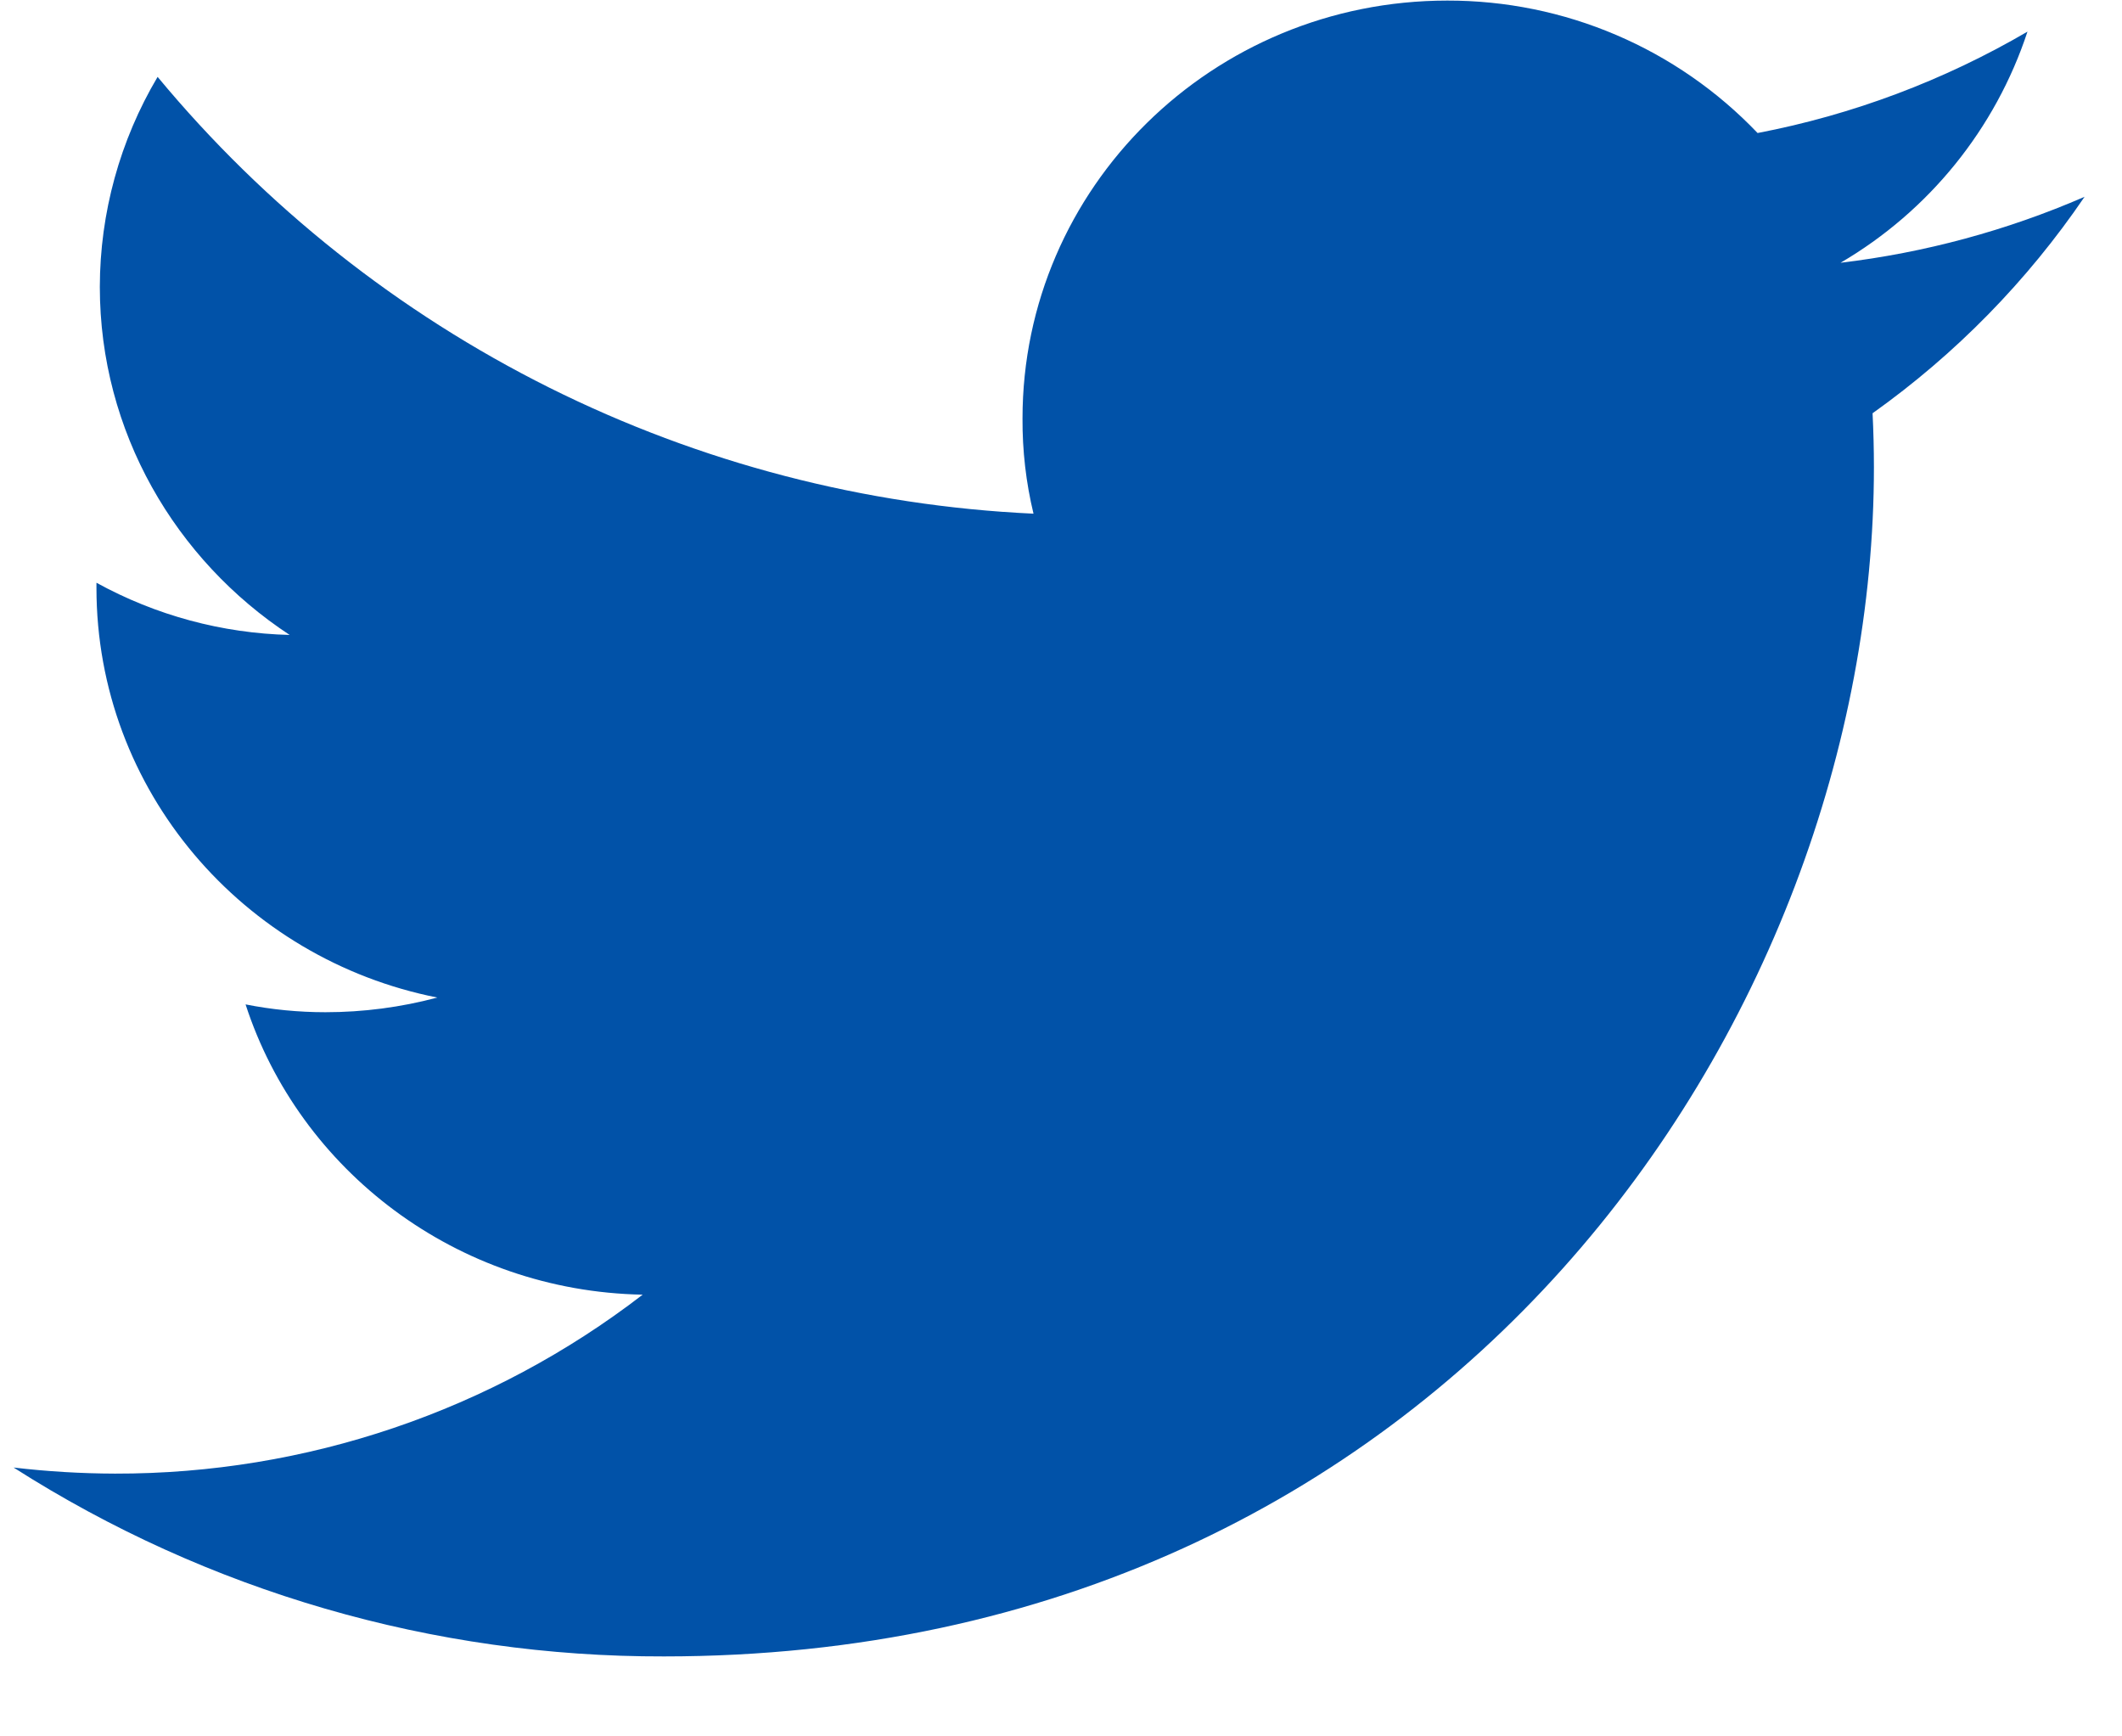 <svg width="22" height="18" viewBox="0 0 22 18" fill="none" xmlns="http://www.w3.org/2000/svg">
<path d="M21.612 2.04C20.806 2.39 19.954 2.62 19.082 2.724C19.998 2.188 20.688 1.336 21.02 0.328C20.154 0.834 19.208 1.19 18.222 1.379C17.807 0.944 17.308 0.598 16.755 0.362C16.202 0.126 15.607 0.005 15.005 0.006C12.571 0.006 10.601 1.946 10.601 4.338C10.599 4.67 10.637 5.002 10.715 5.325C8.969 5.244 7.26 4.799 5.696 4.019C4.133 3.239 2.749 2.142 1.634 0.797C1.243 1.456 1.036 2.208 1.035 2.974C1.035 4.476 1.819 5.804 3.003 6.582C2.302 6.565 1.615 6.379 1 6.041V6.094C1 8.195 2.521 9.943 4.534 10.341C4.156 10.442 3.766 10.493 3.374 10.493C3.096 10.493 2.818 10.466 2.546 10.412C3.105 12.133 4.734 13.385 6.663 13.421C5.096 14.628 3.171 15.28 1.192 15.276C0.841 15.275 0.49 15.254 0.141 15.213C2.154 16.498 4.495 17.177 6.883 17.171C14.996 17.171 19.428 10.569 19.428 4.843C19.428 4.655 19.423 4.467 19.414 4.284C20.274 3.672 21.018 2.913 21.612 2.04Z" fill="#0152A8"/>
</svg>
